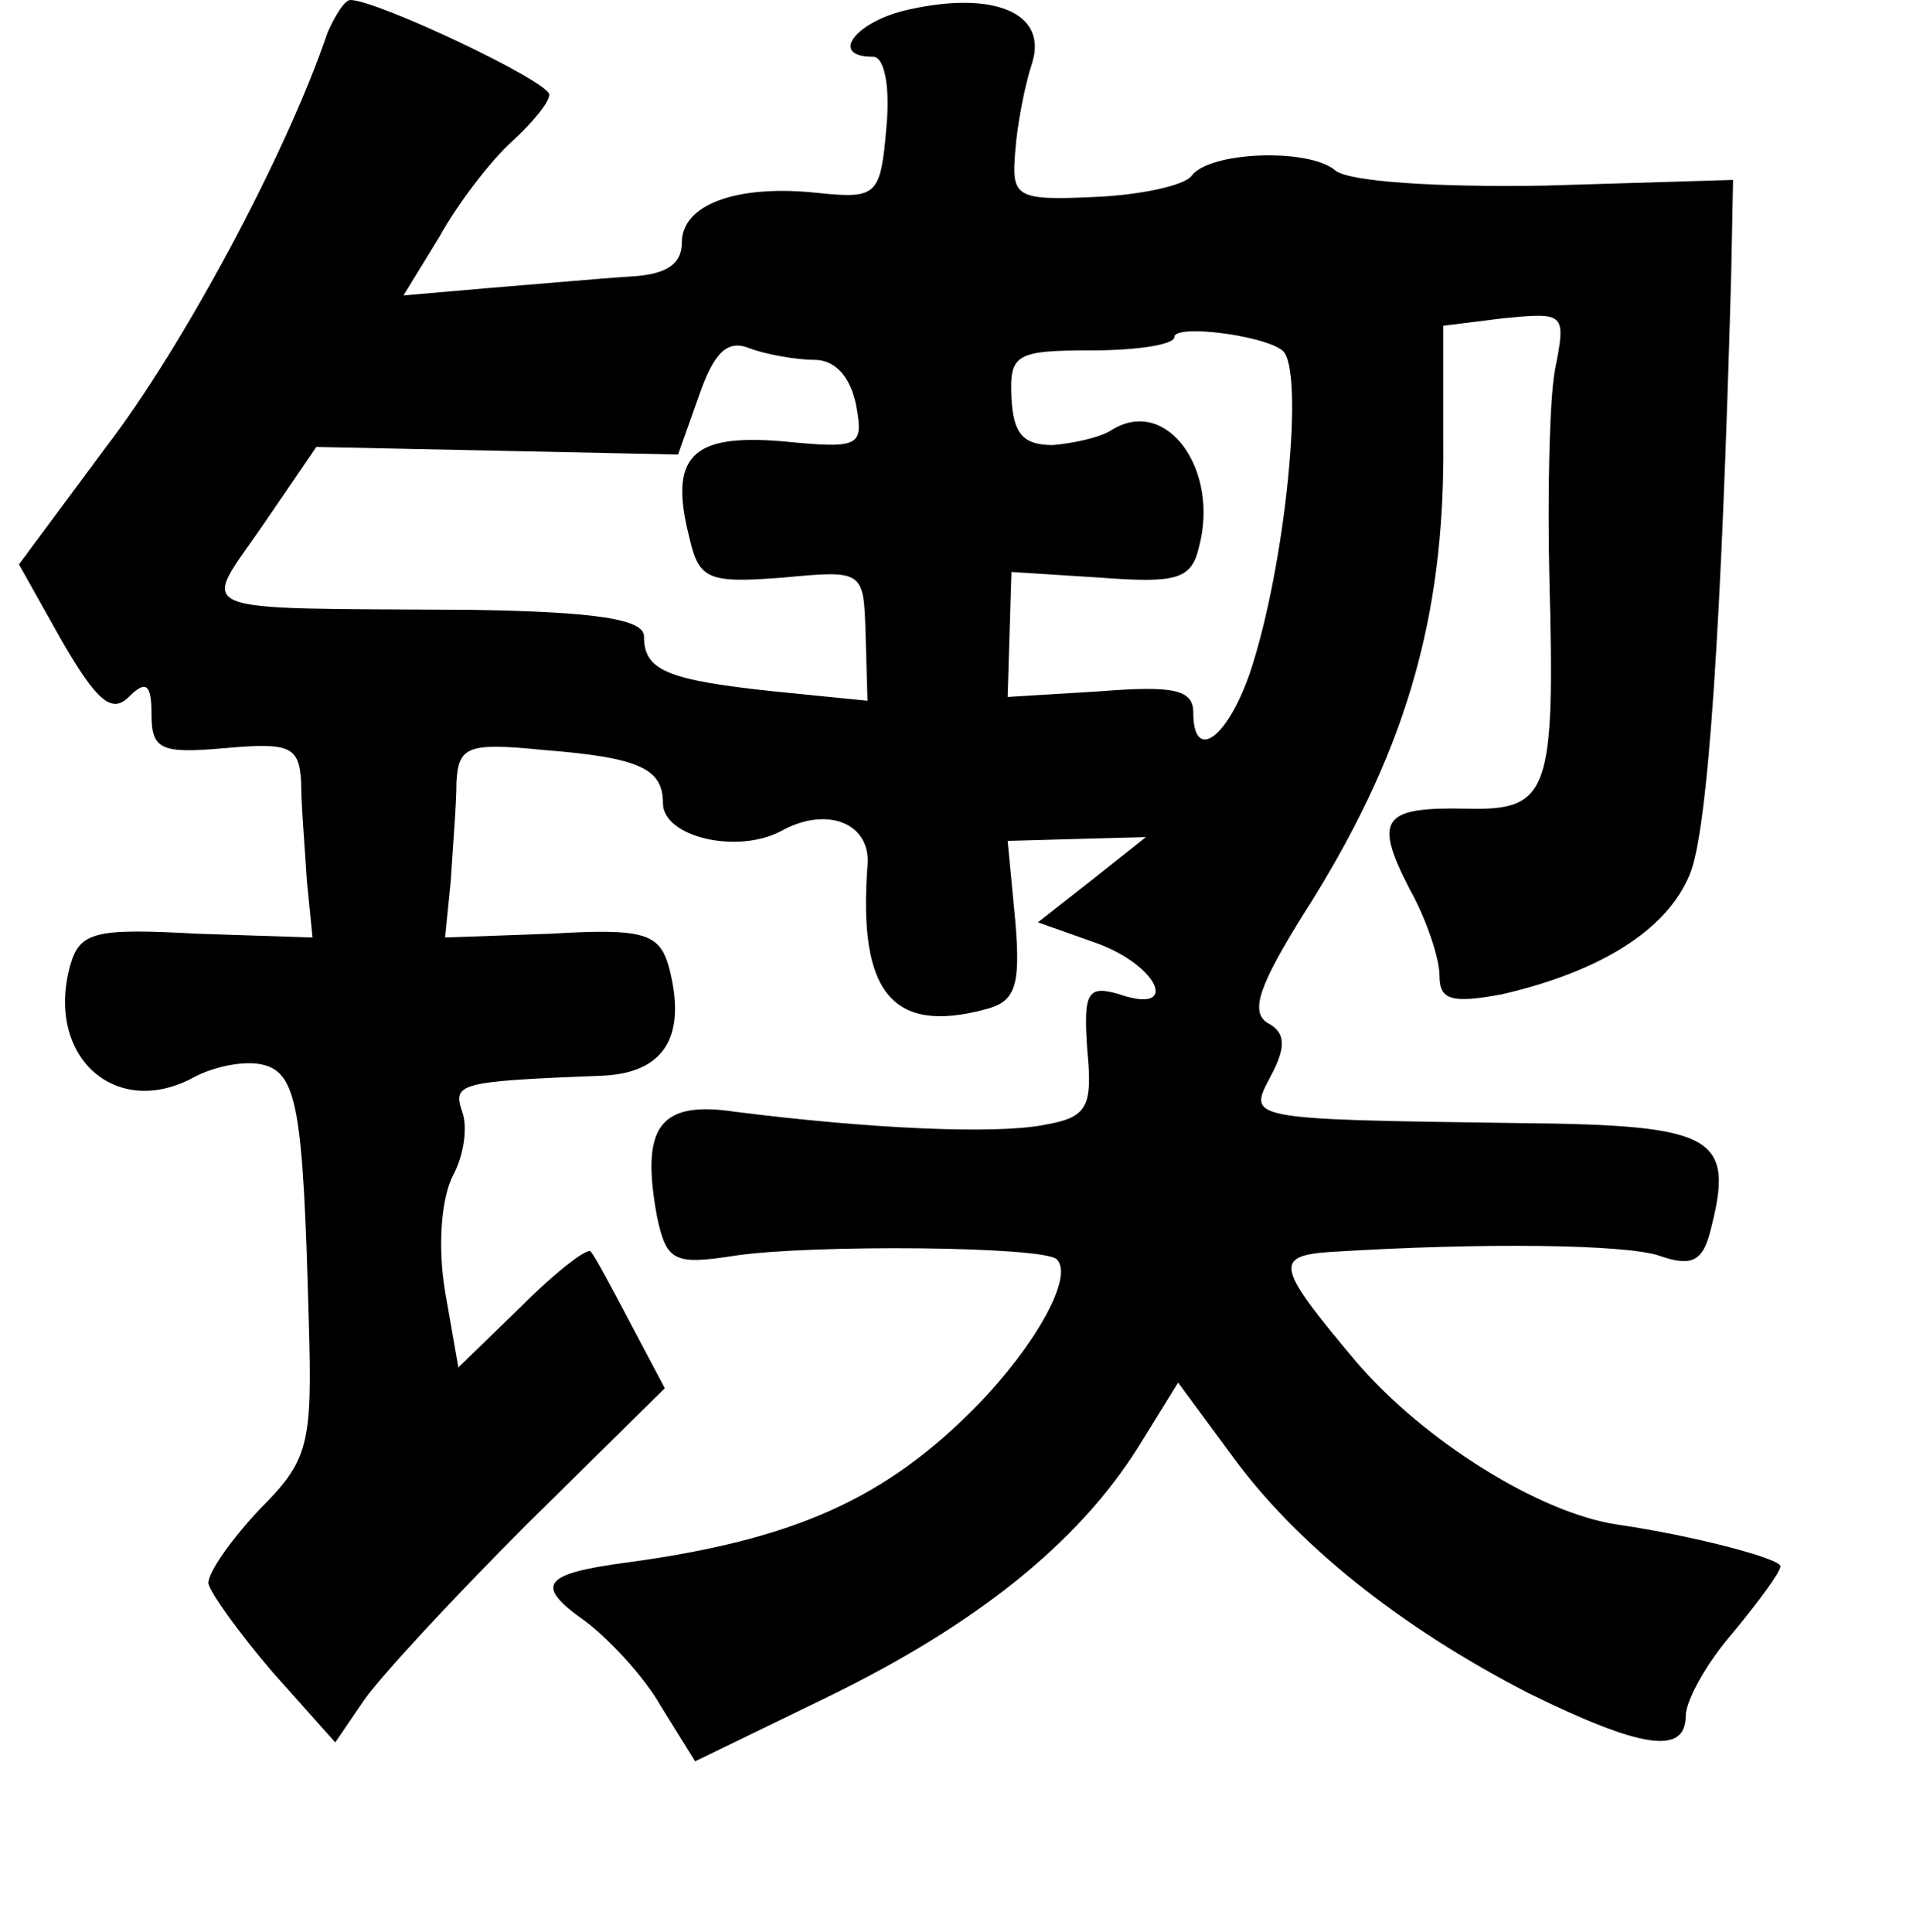 <?xml version="1.0" standalone="no"?>
<!DOCTYPE svg PUBLIC "-//W3C//DTD SVG 20010904//EN"
 "http://www.w3.org/TR/2001/REC-SVG-20010904/DTD/svg10.dtd">
<svg version="1.0" xmlns="http://www.w3.org/2000/svg"
 width="101pt" height="102pt" viewBox="0 0 101 102"
 preserveAspectRatio="xMidYMid meet">
<g transform="translate(0,102) scale(0.1,-0.1)"
fill="#000000" stroke="none">
<path d="M173 1003 c-22 -65 -77 -167 -117 -219 l-46 -62 23 -41 c18 -31 26
-38 35 -29 9 9 12 7 12 -9 0 -19 5 -21 39 -18 34 3 39 1 40 -18 0 -12 2 -35 3
-52 l3 -30 -61 2 c-54 3 -62 1 -67 -17 -13 -48 24 -81 65 -59 11 6 27 9 36 7
19 -4 22 -23 25 -135 2 -66 0 -74 -26 -100 -15 -16 -27 -33 -27 -39 1 -5 16
-26 34 -47 l33 -37 15 22 c9 13 48 55 87 94 l72 71 -18 34 c-10 19 -19 36 -21
38 -1 3 -18 -10 -36 -28 l-34 -33 -7 40 c-4 24 -2 49 4 61 6 11 8 26 5 34 -5
15 -2 16 73 19 34 1 46 21 36 58 -5 17 -13 20 -62 17 l-56 -2 3 30 c1 17 3 40
3 52 1 19 6 21 46 17 51 -4 63 -10 63 -28 0 -18 39 -27 62 -15 25 14 48 4 46
-18 -5 -67 13 -89 62 -76 16 4 19 12 16 47 l-4 42 36 1 37 1 -29 -23 -28 -22
31 -11 c33 -12 44 -38 12 -27 -17 5 -19 1 -17 -29 3 -31 0 -36 -23 -40 -26 -5
-92 -2 -163 7 -40 6 -50 -8 -41 -56 5 -23 9 -25 41 -20 40 6 164 5 170 -2 9
-9 -11 -45 -42 -77 -48 -49 -96 -71 -185 -83 -45 -6 -49 -12 -22 -31 12 -9 31
-29 40 -45 l18 -29 70 34 c78 38 132 81 164 132 l21 34 28 -38 c34 -47 89 -91
157 -126 59 -29 83 -33 83 -12 0 8 11 28 25 44 14 17 25 32 25 35 0 4 -45 16
-86 22 -41 6 -102 44 -138 86 -42 50 -44 56 -13 58 80 5 155 4 173 -2 17 -6
23 -3 27 13 13 50 3 56 -101 57 -146 2 -143 2 -131 25 8 15 8 23 -2 28 -9 6
-4 20 19 57 53 83 75 155 74 250 l0 61 32 4 c32 3 33 3 27 -27 -3 -16 -4 -66
-3 -110 3 -113 0 -123 -43 -122 -45 1 -50 -5 -31 -42 9 -16 16 -37 16 -46 0
-13 6 -15 33 -10 52 12 87 34 99 63 10 23 17 136 22 317 l1 50 -99 -3 c-56 -1
-104 2 -111 8 -14 12 -67 10 -76 -3 -4 -5 -27 -10 -51 -11 -42 -2 -44 0 -42
24 1 14 5 35 9 47 8 26 -20 38 -65 28 -28 -6 -43 -25 -19 -25 6 0 9 -16 7 -37
-3 -36 -5 -38 -35 -35 -44 5 -73 -6 -73 -26 0 -12 -9 -17 -27 -18 -16 -1 -49
-4 -74 -6 l-46 -4 19 31 c10 18 27 40 38 50 11 10 20 21 20 25 0 7 -91 50
-105 50 -3 0 -8 -8 -12 -17z m504 -168 c12 -9 2 -113 -17 -170 -12 -35 -30
-48 -30 -21 0 12 -11 14 -49 11 l-49 -3 1 33 1 33 47 -3 c40 -3 48 -1 52 16
11 41 -17 80 -46 62 -6 -4 -20 -7 -31 -8 -16 0 -21 6 -22 25 -1 23 2 25 43 25
23 0 43 3 43 7 0 7 47 1 57 -7z m-247 -5 c11 0 19 -9 22 -24 4 -22 2 -23 -39
-19 -48 4 -60 -8 -49 -51 5 -22 10 -24 49 -21 43 4 43 4 44 -30 l1 -35 -50 5
c-56 6 -68 11 -68 29 0 9 -25 13 -92 14 -152 1 -142 -3 -109 45 l28 41 96 -2
95 -2 11 31 c8 23 15 30 27 25 8 -3 24 -6 34 -6z"/>
</g>
</svg>
